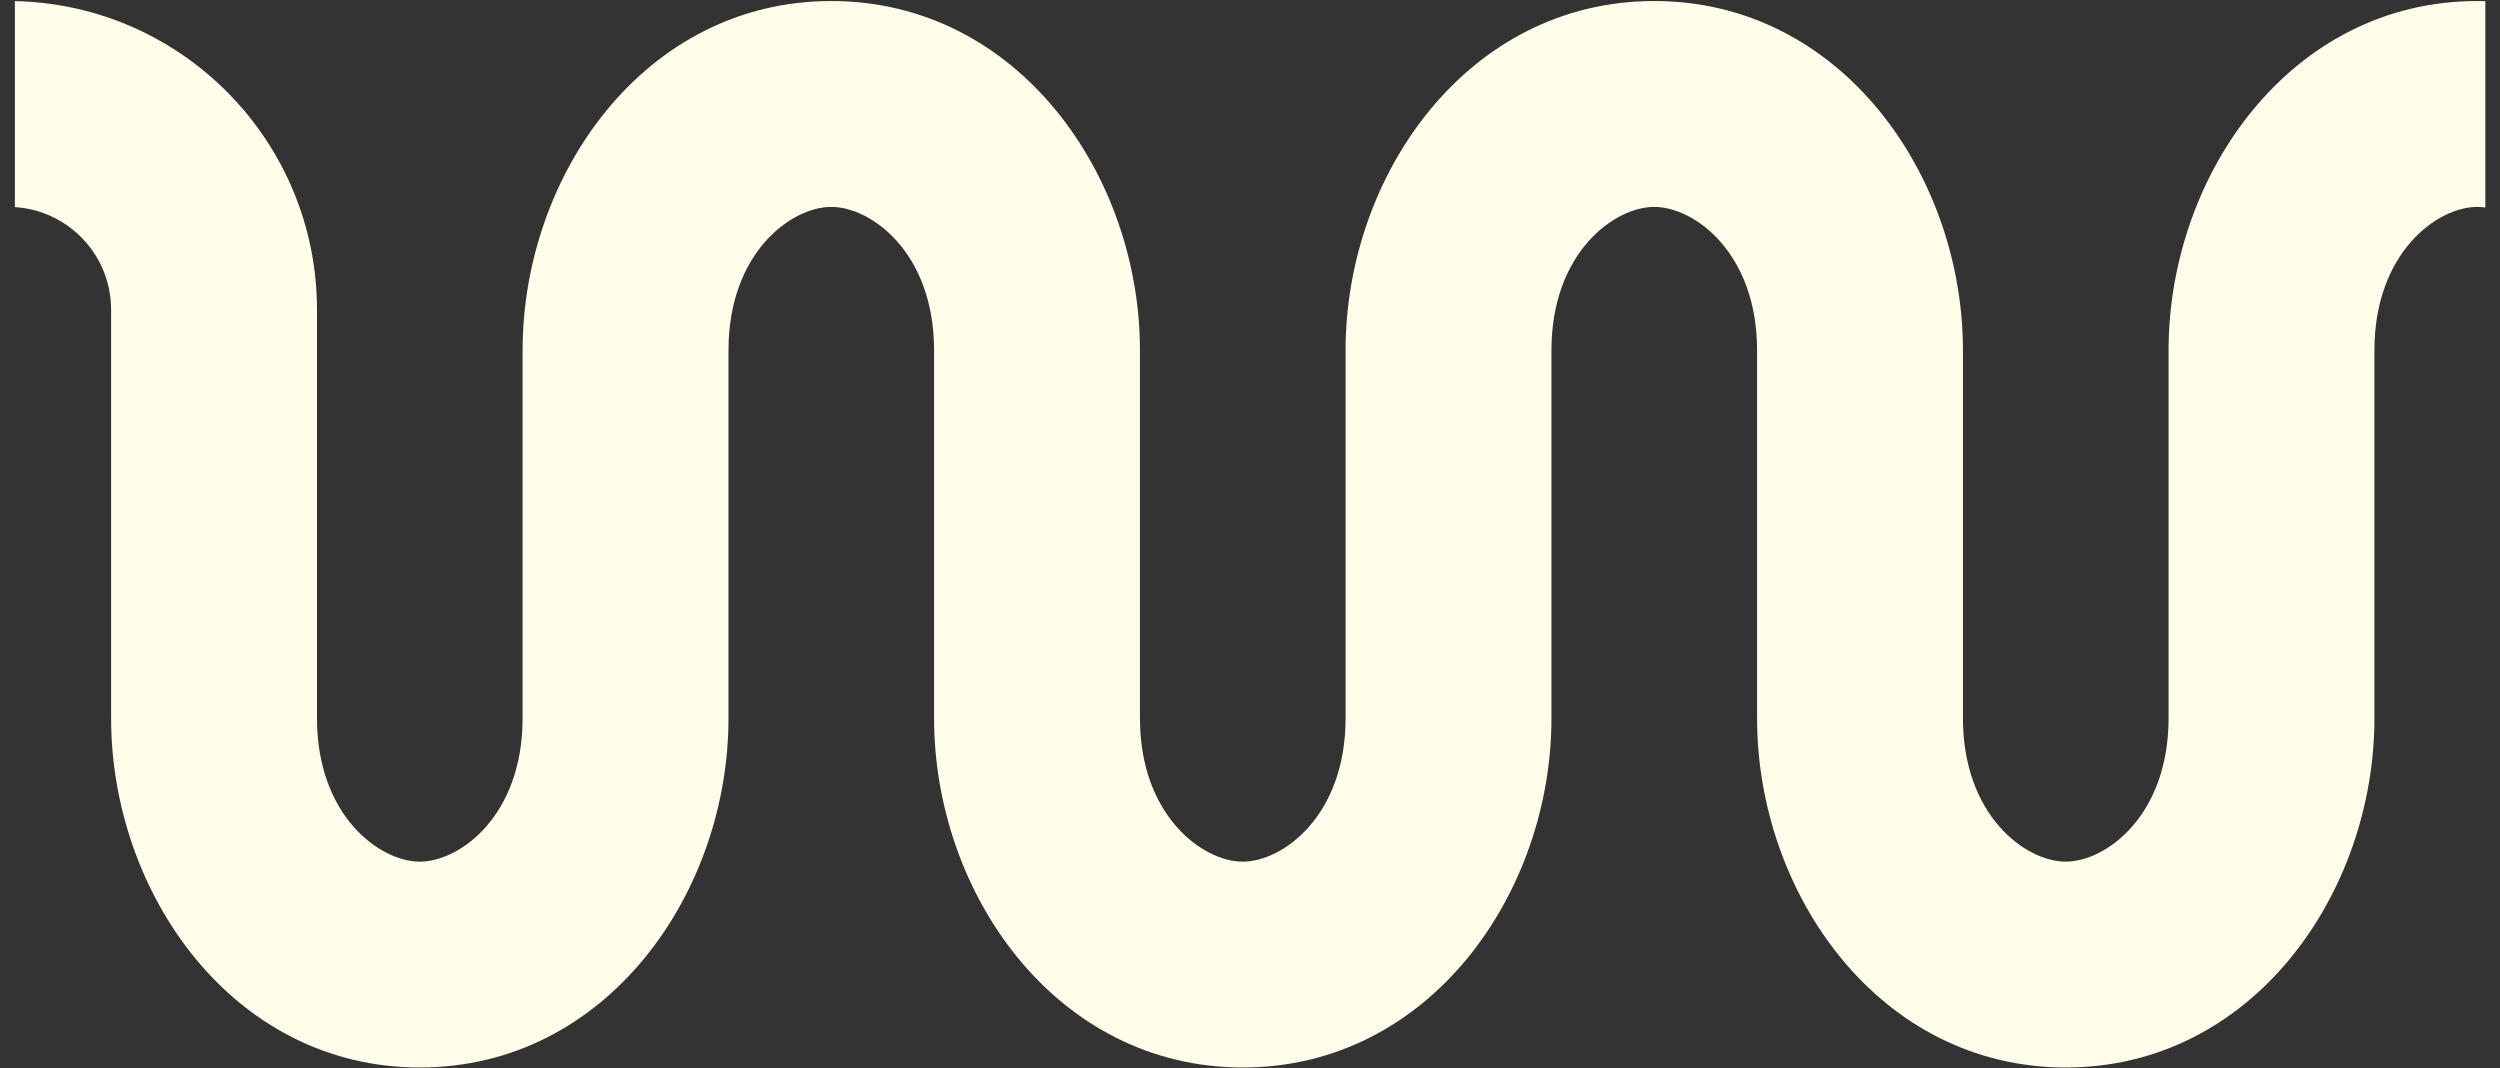 <svg width="117" height="50" viewBox="0 0 117 50" fill="none" xmlns="http://www.w3.org/2000/svg">
<rect x="0" y="0" width="117" height="50" fill="#333333" stroke="none"/>
<path d="M0.696 9.693L0.696 0.052C8.532 0.215 14.835 6.619 14.835 14.495L14.835 33.614C14.835 38.169 17.765 40.325 19.646 40.325C21.528 40.325 24.458 38.169 24.458 33.614V16.394C24.458 8.215 30.15 0.048 38.904 0.048C47.658 0.048 53.35 8.215 53.35 16.394V33.614C53.35 38.169 56.28 40.325 58.162 40.325C60.043 40.325 62.973 38.169 62.973 33.614V16.394C62.973 8.215 68.665 0.048 77.419 0.048C86.174 0.048 91.866 8.215 91.866 16.394V33.614C91.866 38.169 94.796 40.325 96.677 40.325C98.558 40.325 101.489 38.169 101.489 33.614V16.394C101.489 8.215 107.18 0.048 115.935 0.048C116.062 0.048 116.188 0.05 116.314 0.053V9.711C116.184 9.692 116.057 9.683 115.935 9.683C114.053 9.683 111.123 11.839 111.123 16.394V33.614C111.123 41.793 105.431 49.959 96.677 49.959C87.923 49.959 82.231 41.792 82.231 33.614V16.394C82.231 11.839 79.301 9.683 77.419 9.683C75.538 9.683 72.608 11.839 72.608 16.394V33.614C72.608 41.792 66.916 49.959 58.162 49.959C49.407 49.959 43.715 41.792 43.715 33.614V16.394C43.715 11.839 40.785 9.683 38.904 9.683C37.023 9.683 34.093 11.839 34.093 16.394V33.614C34.093 41.792 28.401 49.959 19.646 49.959C10.892 49.959 5.2 41.792 5.2 33.614V14.495C5.2 11.941 3.21 9.851 0.696 9.693Z" fill="#FFFCEA"/>
</svg>

